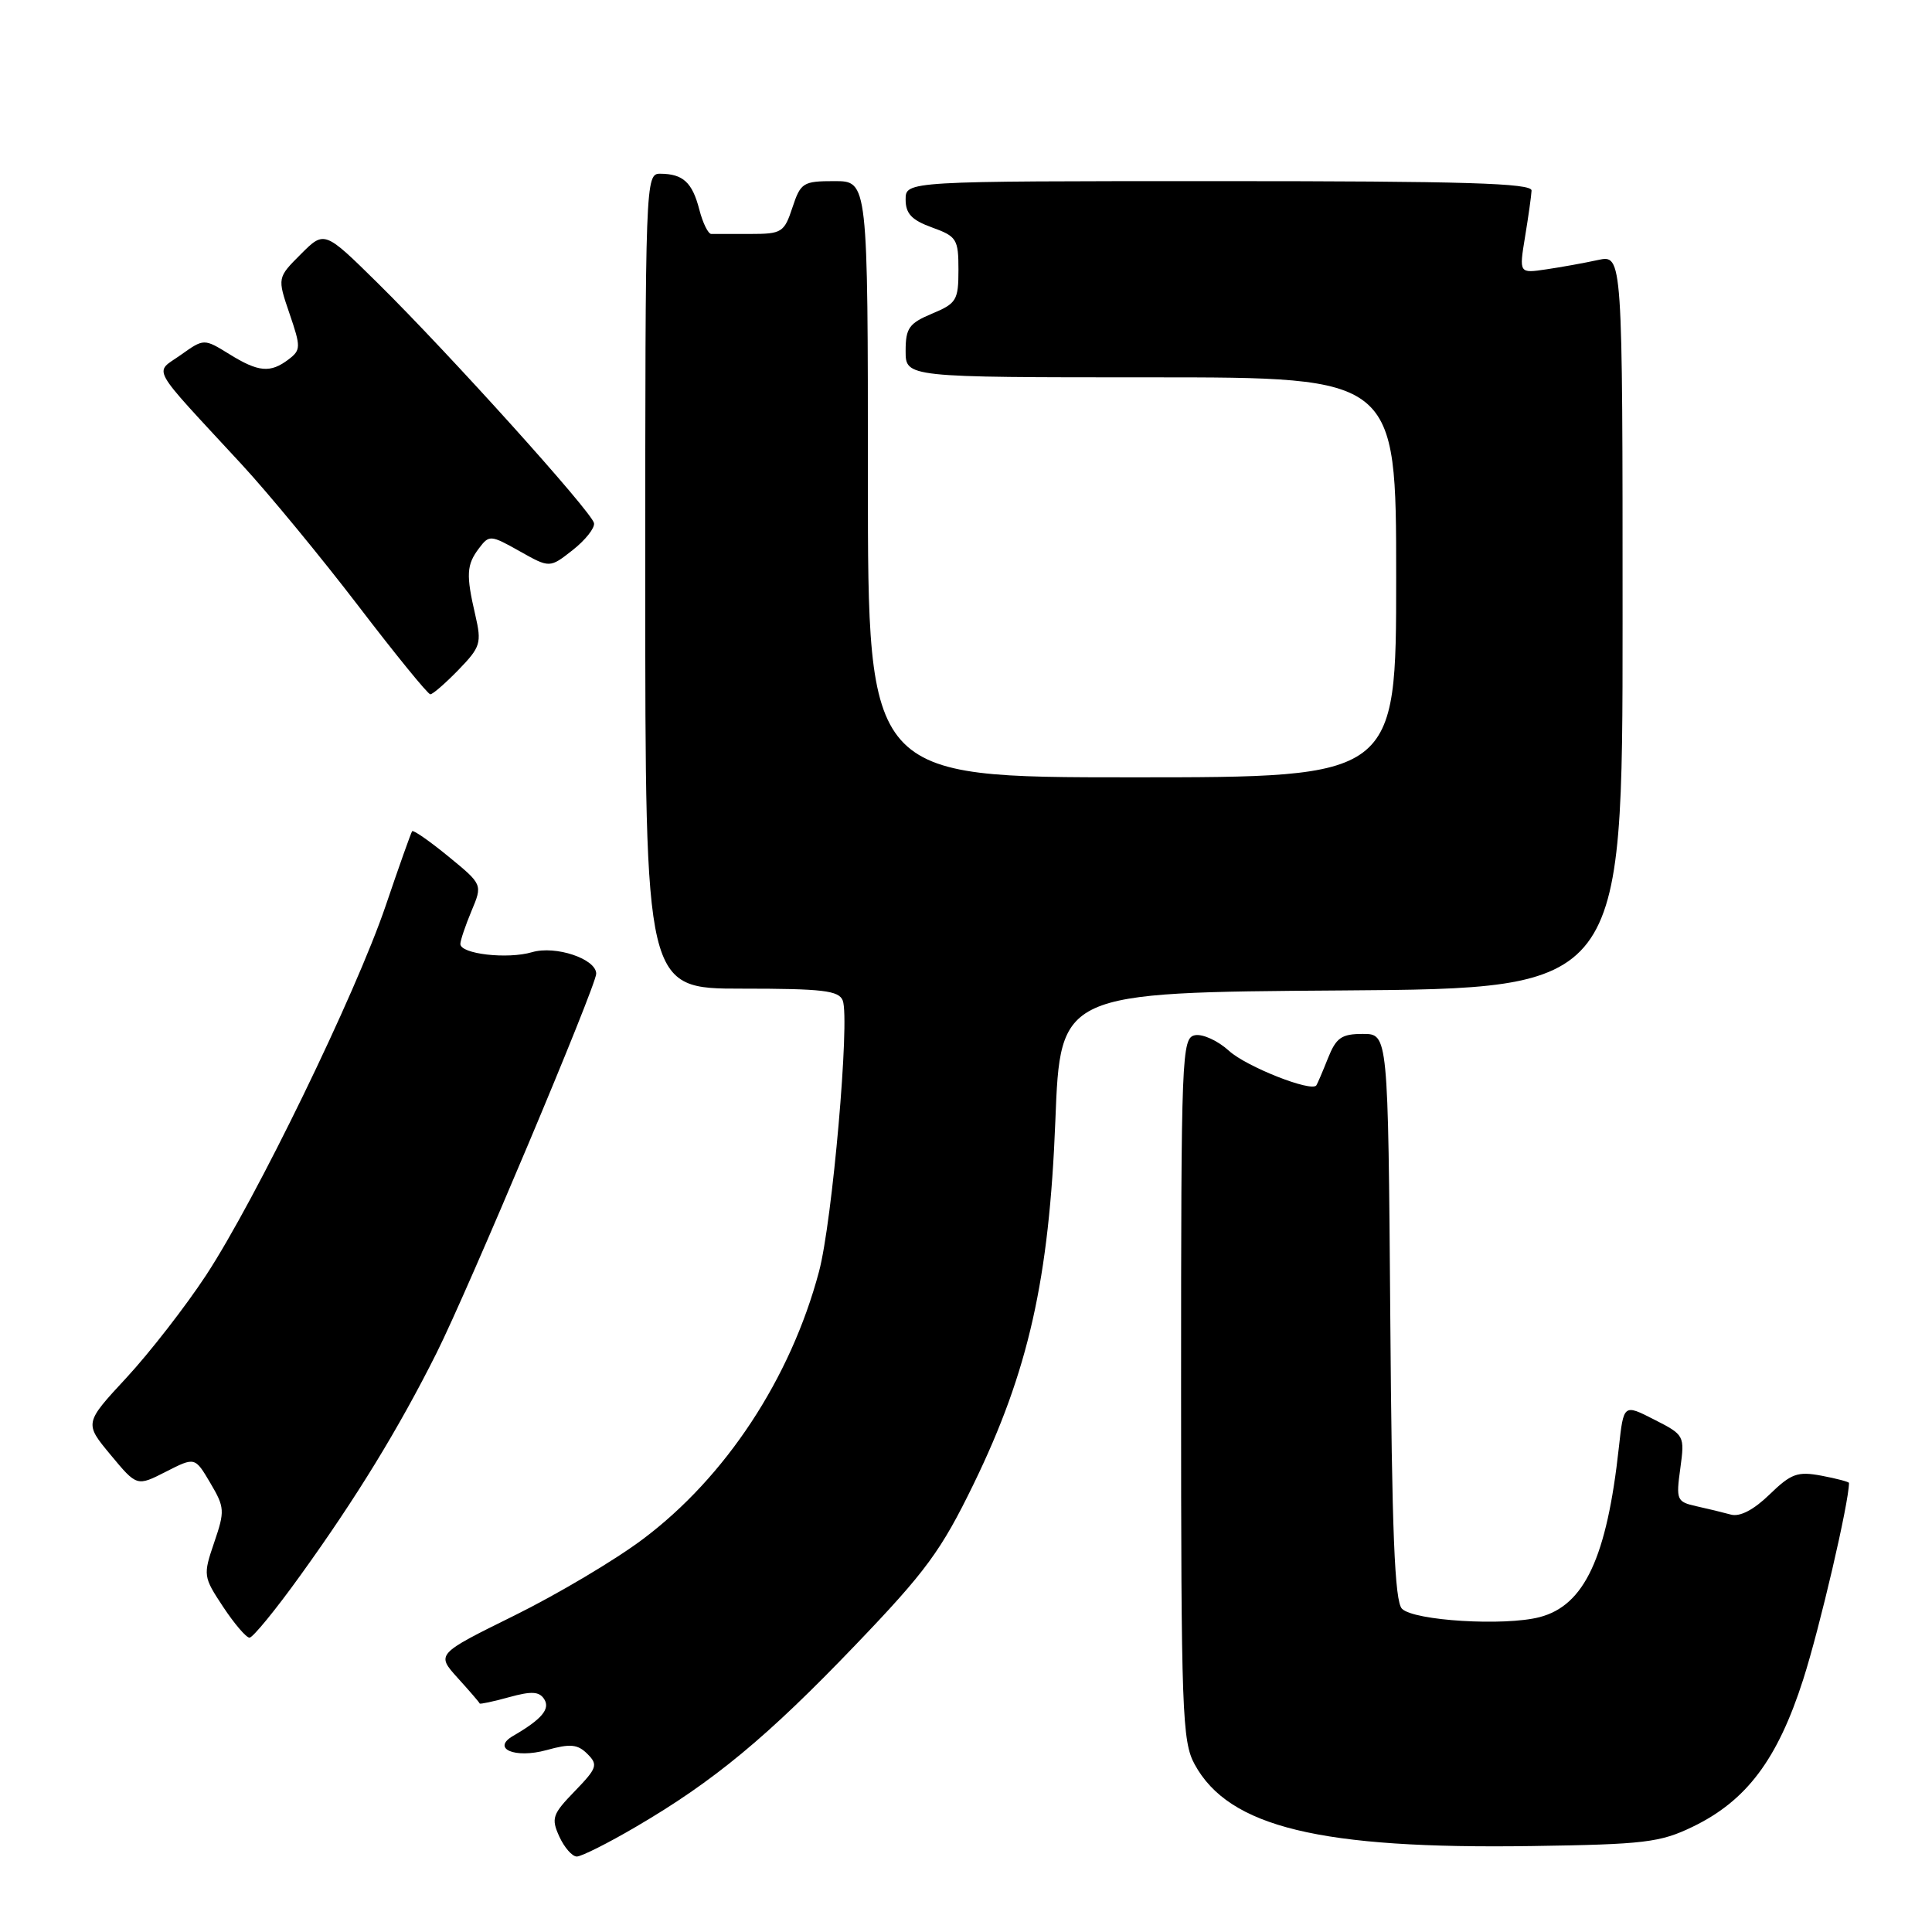 <?xml version="1.0" encoding="UTF-8" standalone="no"?>
<!DOCTYPE svg PUBLIC "-//W3C//DTD SVG 1.1//EN" "http://www.w3.org/Graphics/SVG/1.1/DTD/svg11.dtd" >
<svg xmlns="http://www.w3.org/2000/svg" xmlns:xlink="http://www.w3.org/1999/xlink" version="1.1" viewBox="0 0 256 256">
 <g >
 <path fill="currentColor"
d=" M 84.23 242.08 C 94.57 236.04 101.65 230.18 113.33 217.99 C 122.71 208.21 124.70 205.49 129.01 196.64 C 136.28 181.69 139.02 169.51 139.84 148.50 C 140.50 131.50 140.50 131.50 177.75 131.24 C 215.00 130.98 215.00 130.98 215.00 82.36 C 215.00 33.75 215.00 33.75 211.75 34.45 C 209.96 34.84 206.88 35.40 204.89 35.69 C 201.28 36.23 201.28 36.23 202.08 31.36 C 202.52 28.69 202.91 25.94 202.94 25.25 C 202.99 24.27 194.07 24.00 161.50 24.00 C 120.00 24.00 120.00 24.00 120.00 26.44 C 120.00 28.31 120.80 29.16 123.50 30.14 C 126.77 31.32 127.00 31.69 127.00 35.75 C 127.00 39.78 126.74 40.21 123.50 41.56 C 120.45 42.84 120.00 43.47 120.00 46.51 C 120.00 50.00 120.00 50.00 152.50 50.00 C 185.00 50.00 185.00 50.00 185.00 76.50 C 185.00 103.00 185.00 103.00 150.00 103.00 C 115.00 103.00 115.00 103.00 115.00 63.50 C 115.00 24.00 115.00 24.00 110.58 24.00 C 106.41 24.00 106.09 24.20 105.00 27.50 C 103.91 30.80 103.59 31.00 99.42 31.00 C 96.99 31.00 94.66 31.00 94.25 31.00 C 93.84 31.01 93.12 29.55 92.66 27.76 C 91.73 24.16 90.50 23.04 87.50 23.02 C 85.52 23.00 85.50 23.66 85.50 77.00 C 85.50 131.00 85.50 131.00 98.28 131.00 C 109.02 131.00 111.16 131.25 111.67 132.58 C 112.63 135.09 110.29 161.89 108.52 168.50 C 104.75 182.66 96.14 195.73 85.19 203.94 C 81.51 206.71 73.84 211.26 68.15 214.07 C 57.80 219.18 57.80 219.18 60.65 222.34 C 62.22 224.07 63.53 225.59 63.56 225.72 C 63.59 225.84 65.34 225.47 67.44 224.89 C 70.45 224.06 71.46 224.12 72.12 225.16 C 72.93 226.46 71.77 227.82 68.00 230.01 C 65.07 231.70 68.22 233.05 72.41 231.90 C 75.58 231.02 76.54 231.11 77.84 232.41 C 79.27 233.84 79.12 234.28 76.16 237.34 C 73.20 240.39 73.01 240.93 74.11 243.35 C 74.78 244.81 75.82 246.00 76.43 246.00 C 77.03 246.00 80.55 244.24 84.23 242.08 Z  M 224.28 242.06 C 231.43 238.61 235.54 233.13 238.93 222.55 C 241.13 215.70 245.00 199.07 245.00 196.50 C 245.00 196.35 243.37 195.92 241.37 195.54 C 238.18 194.94 237.34 195.25 234.47 198.03 C 232.37 200.07 230.54 201.02 229.35 200.69 C 228.33 200.41 226.27 199.91 224.77 199.58 C 222.18 199.00 222.07 198.75 222.65 194.57 C 223.24 190.22 223.20 190.14 219.19 188.10 C 215.14 186.03 215.14 186.03 214.51 191.77 C 212.92 206.36 209.95 212.74 204.00 214.28 C 199.34 215.49 187.36 214.76 185.77 213.17 C 184.80 212.20 184.43 203.06 184.22 174.45 C 183.93 137.00 183.93 137.00 180.59 137.00 C 177.75 137.00 177.05 137.49 175.95 140.25 C 175.24 142.04 174.55 143.64 174.42 143.82 C 173.76 144.74 165.13 141.33 162.85 139.24 C 161.39 137.91 159.37 136.98 158.35 137.17 C 156.58 137.51 156.50 139.59 156.50 184.01 C 156.50 226.88 156.64 230.76 158.30 233.79 C 162.84 242.11 174.91 245.03 203.00 244.61 C 217.89 244.39 219.97 244.14 224.28 242.06 Z  M 39.80 208.75 C 47.22 198.46 52.85 189.26 57.86 179.25 C 62.05 170.89 79.00 130.62 79.00 129.02 C 79.00 127.06 73.62 125.25 70.50 126.17 C 67.23 127.13 61.00 126.41 61.00 125.08 C 61.00 124.62 61.66 122.66 62.47 120.72 C 63.95 117.20 63.95 117.20 59.42 113.49 C 56.93 111.45 54.76 109.94 54.61 110.14 C 54.46 110.34 52.88 114.78 51.11 120.00 C 47.12 131.74 33.90 158.93 27.29 169.00 C 24.58 173.12 19.84 179.22 16.77 182.54 C 11.17 188.58 11.17 188.58 14.66 192.78 C 18.14 196.97 18.14 196.97 21.98 195.01 C 25.83 193.05 25.83 193.05 27.86 196.49 C 29.78 199.74 29.81 200.21 28.38 204.39 C 26.90 208.74 26.93 208.93 29.57 212.92 C 31.05 215.16 32.63 217.00 33.06 217.00 C 33.50 217.00 36.54 213.29 39.80 208.75 Z  M 60.76 88.75 C 63.68 85.73 63.84 85.22 62.98 81.50 C 61.74 76.16 61.81 74.84 63.47 72.65 C 64.82 70.86 65.00 70.87 68.86 73.04 C 72.84 75.28 72.84 75.28 75.88 72.89 C 77.55 71.58 78.83 69.97 78.71 69.32 C 78.45 67.86 59.58 46.92 50.06 37.52 C 42.99 30.55 42.99 30.55 39.87 33.67 C 36.74 36.80 36.74 36.80 38.36 41.55 C 39.88 45.99 39.87 46.38 38.24 47.62 C 35.82 49.46 34.25 49.32 30.38 46.92 C 27.02 44.85 27.02 44.85 23.94 47.04 C 20.41 49.55 19.61 48.10 32.00 61.51 C 35.58 65.38 42.53 73.82 47.47 80.27 C 52.40 86.72 56.70 92.00 57.02 92.00 C 57.34 92.00 59.02 90.54 60.76 88.75 Z "/>
</g>
</svg>